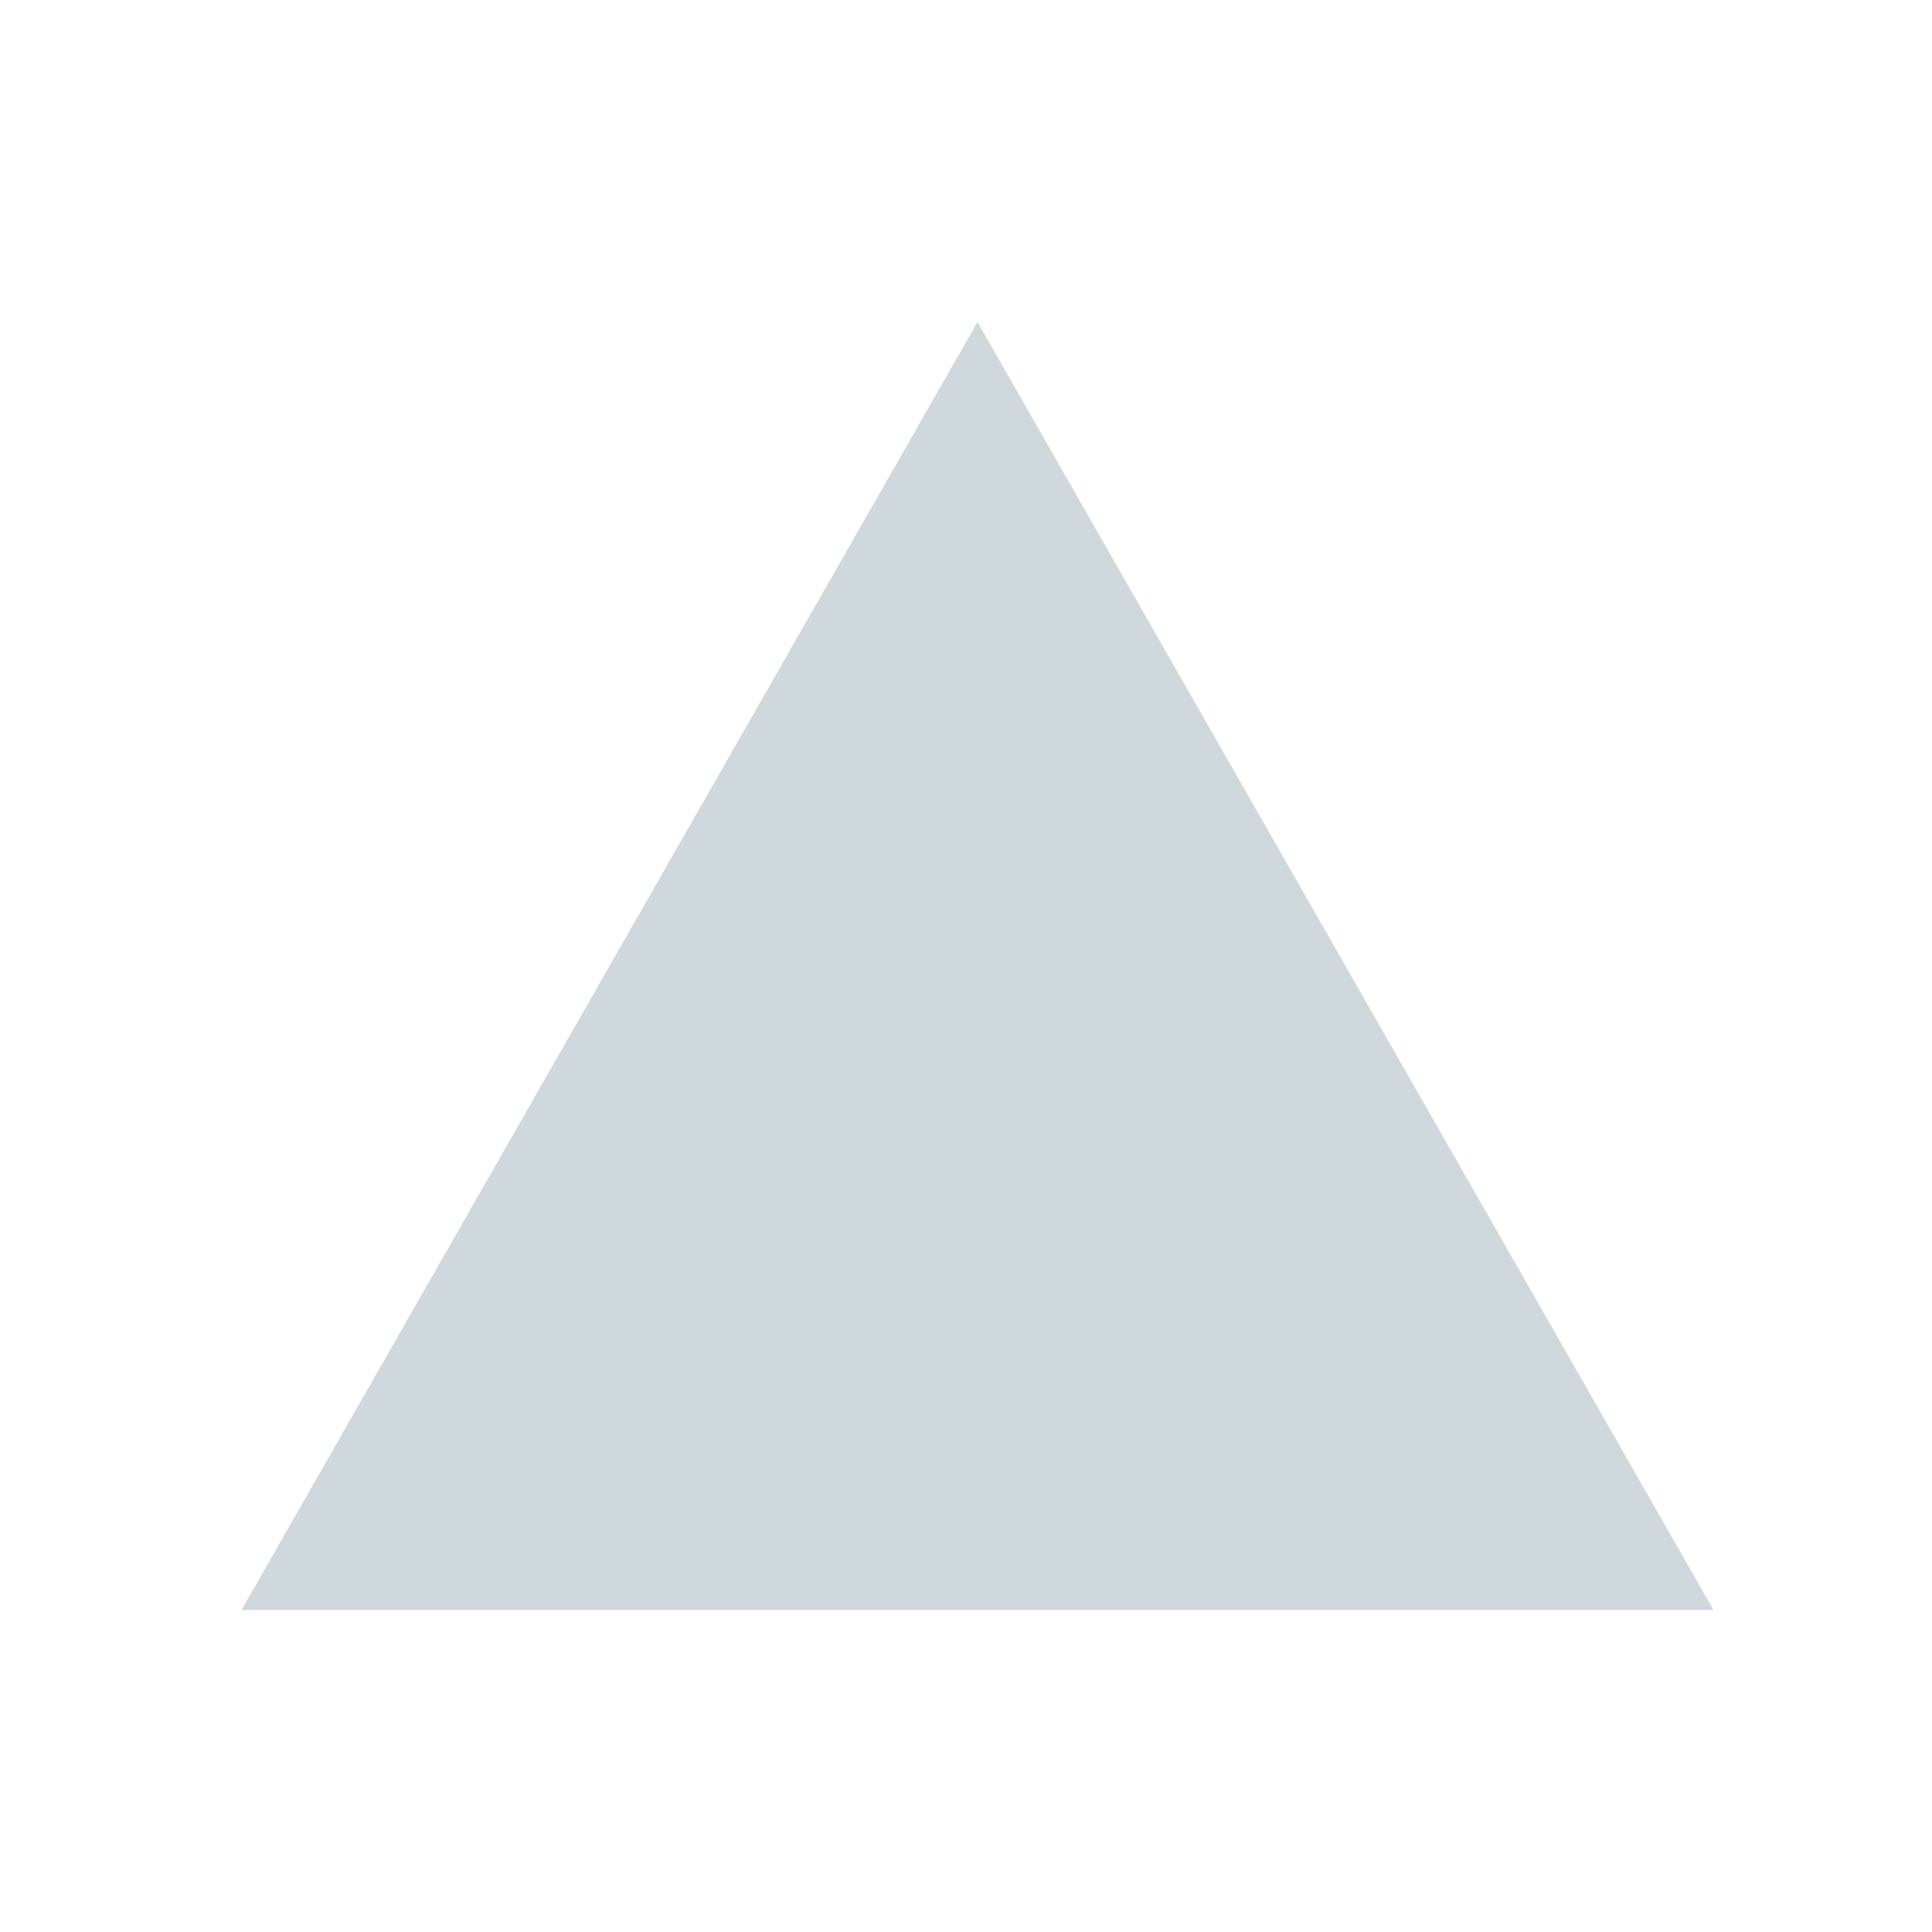 <svg width="24" height="24" viewBox="0 0 24 24" fill="none" xmlns="http://www.w3.org/2000/svg">
  <path fill-rule="evenodd" clip-rule="evenodd" d="M12.143 4L21.286 20H3L12.143 4Z" fill="#CFD8DC"/>
</svg>